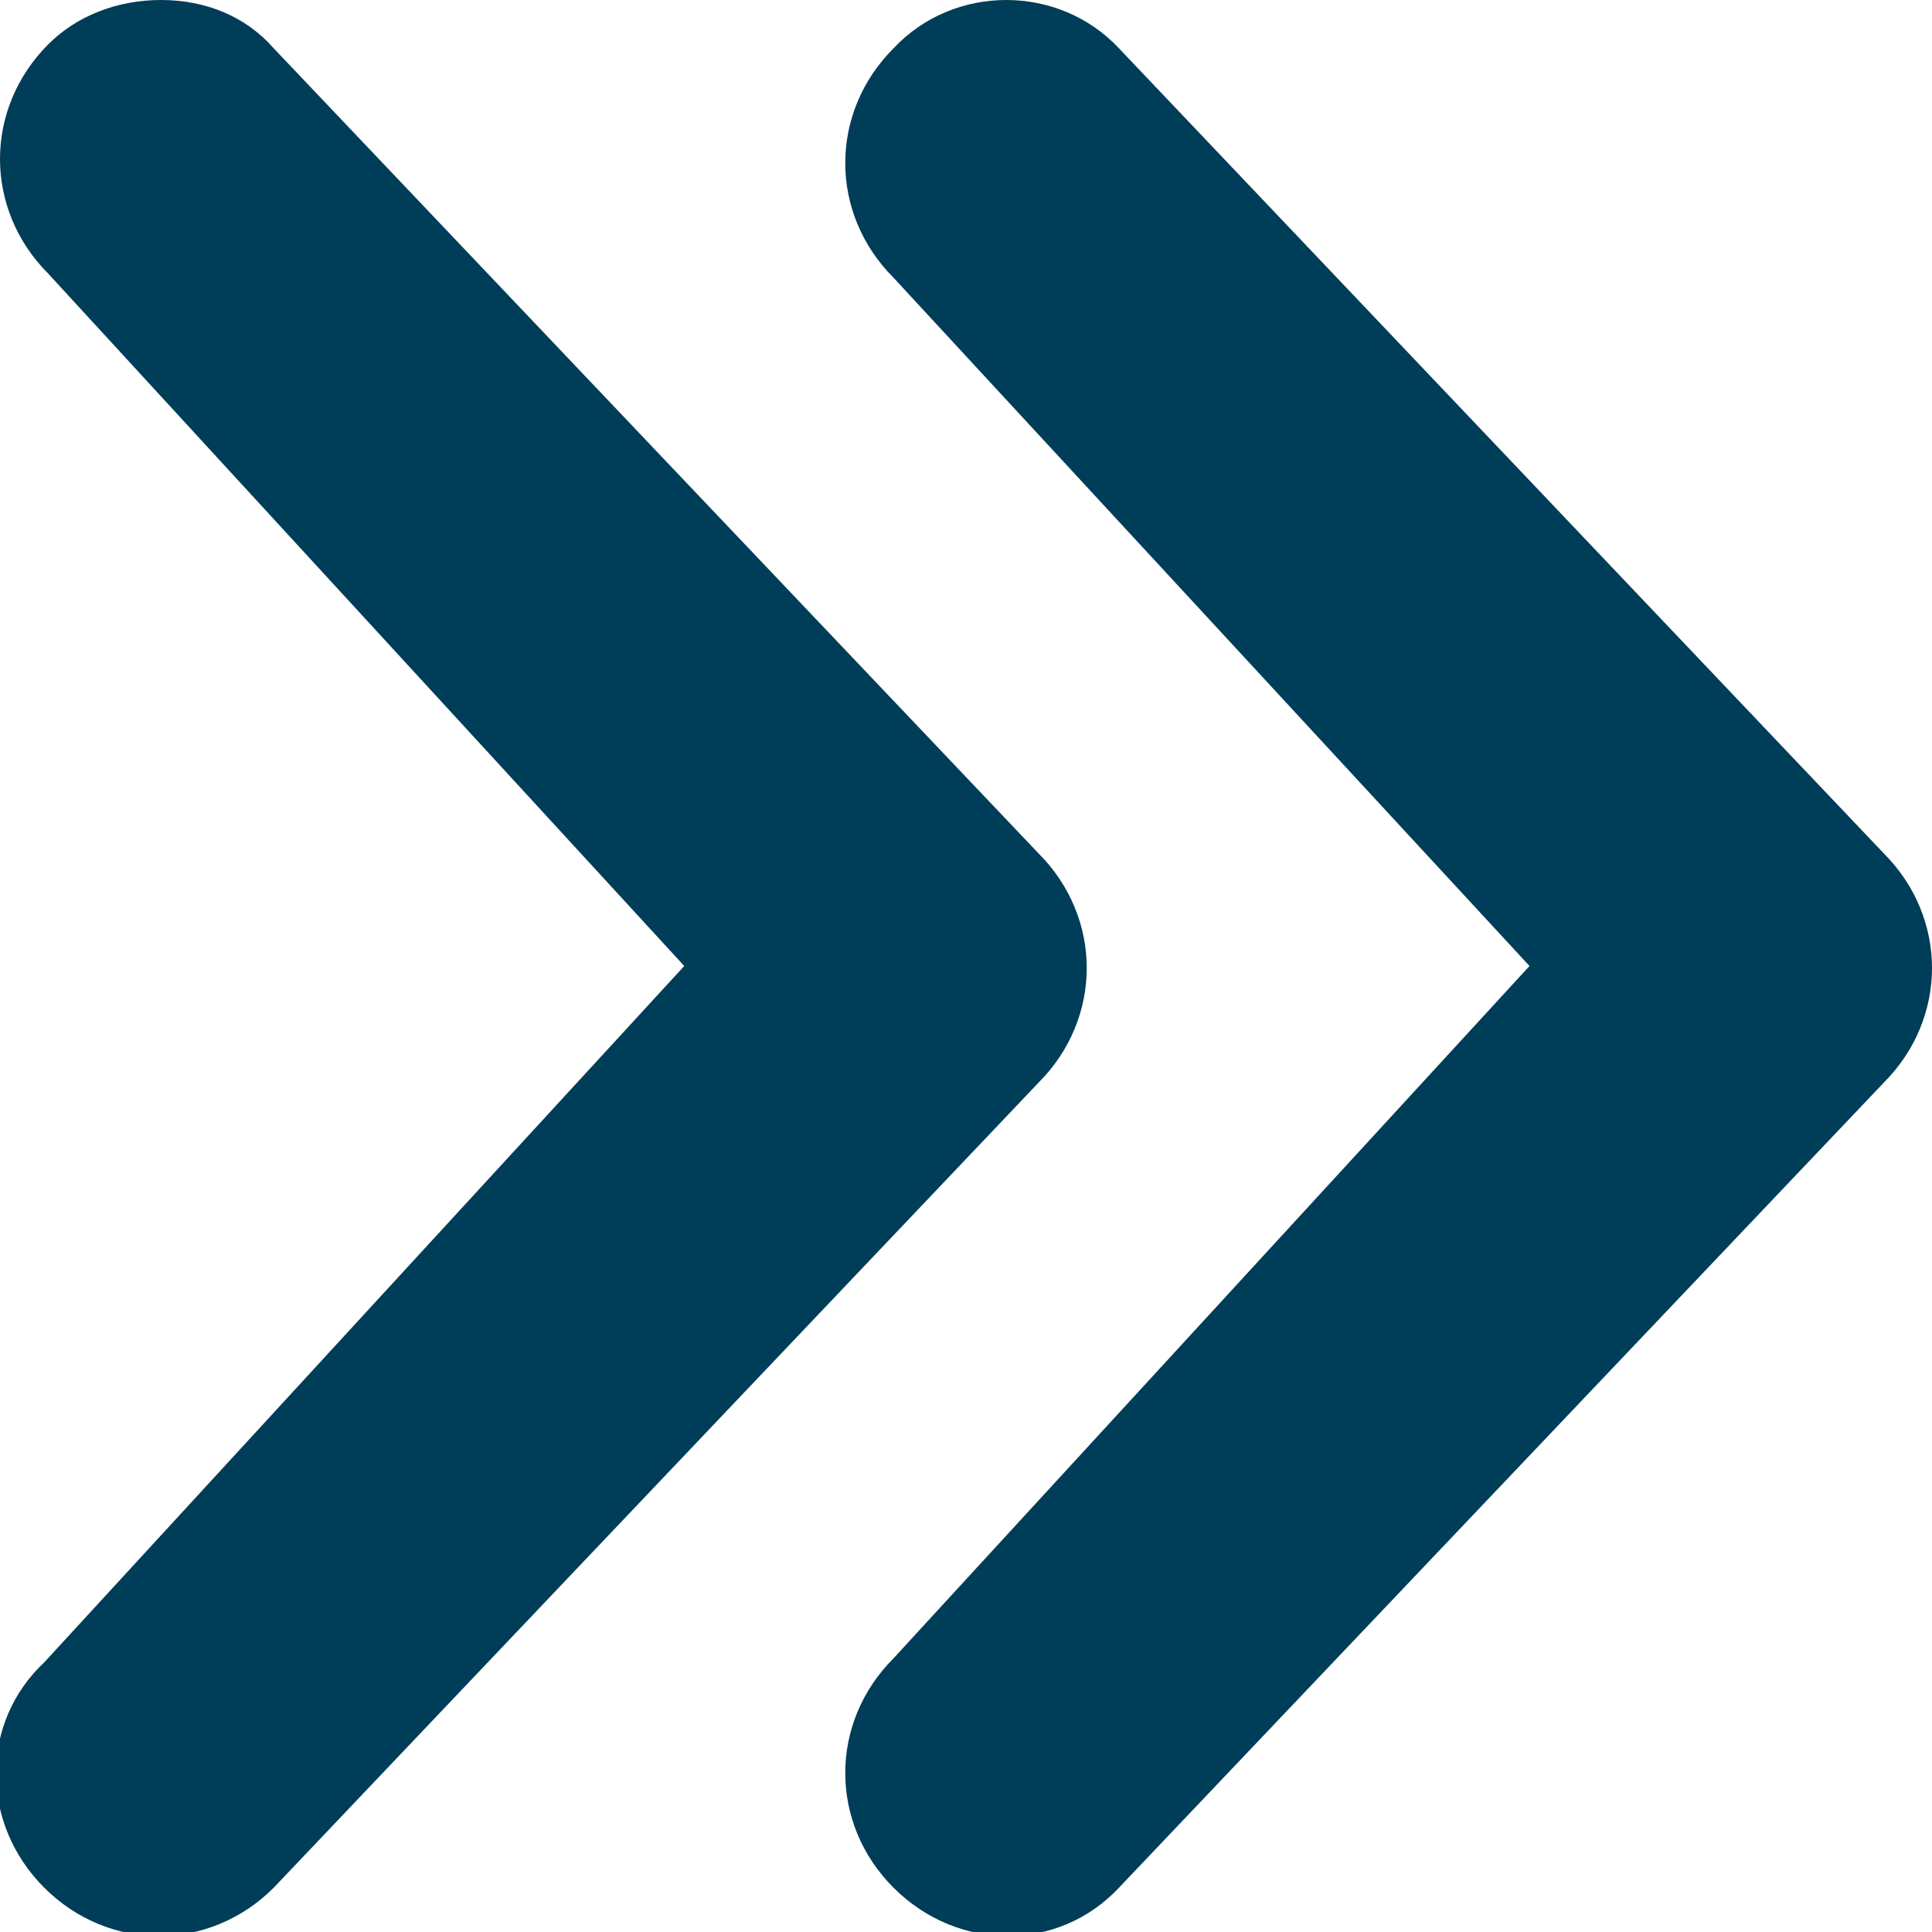 <?xml version="1.0" encoding="utf-8"?>
<!-- Generator: Adobe Illustrator 25.0.0, SVG Export Plug-In . SVG Version: 6.00 Build 0)  -->
<svg version="1.1" id="Layer_1" xmlns="http://www.w3.org/2000/svg" xmlns:xlink="http://www.w3.org/1999/xlink" x="0px"
	y="0px" viewBox="0 0 48 48" style="enable-background:new 0 0 48 48;" xml:space="preserve">
	<style type="text/css">
		.st0 {
			fill: #003D58;
		}
	</style>
	<g id="Layer_2_1_">
		<g id="FINAL">
			<path class="st0"
				d="M4,0c1.1,0,2.1,0.4,2.8,1.2l19,20c1.6,1.6,1.6,4.1,0,5.7l-19,20c-1.6,1.6-4.1,1.6-5.7,0
			c-1.6-1.6-1.6-4.1,0-5.6L17,24L1.2,6.8c-1.6-1.6-1.6-4.1,0-5.7C1.9,0.4,2.9,0,4,0z M22.2,1.2c-1.6,1.6-1.6,4.1,0,5.7L38,24
			L22.2,41.2c-1.6,1.6-1.6,4.1,0,5.7c1.6,1.6,4.1,1.6,5.6,0l19-20c1.6-1.6,1.6-4.1,0-5.7l-19-20C26.3-0.4,23.7-0.4,22.2,1.2z" />
		</g>
	</g>
</svg>